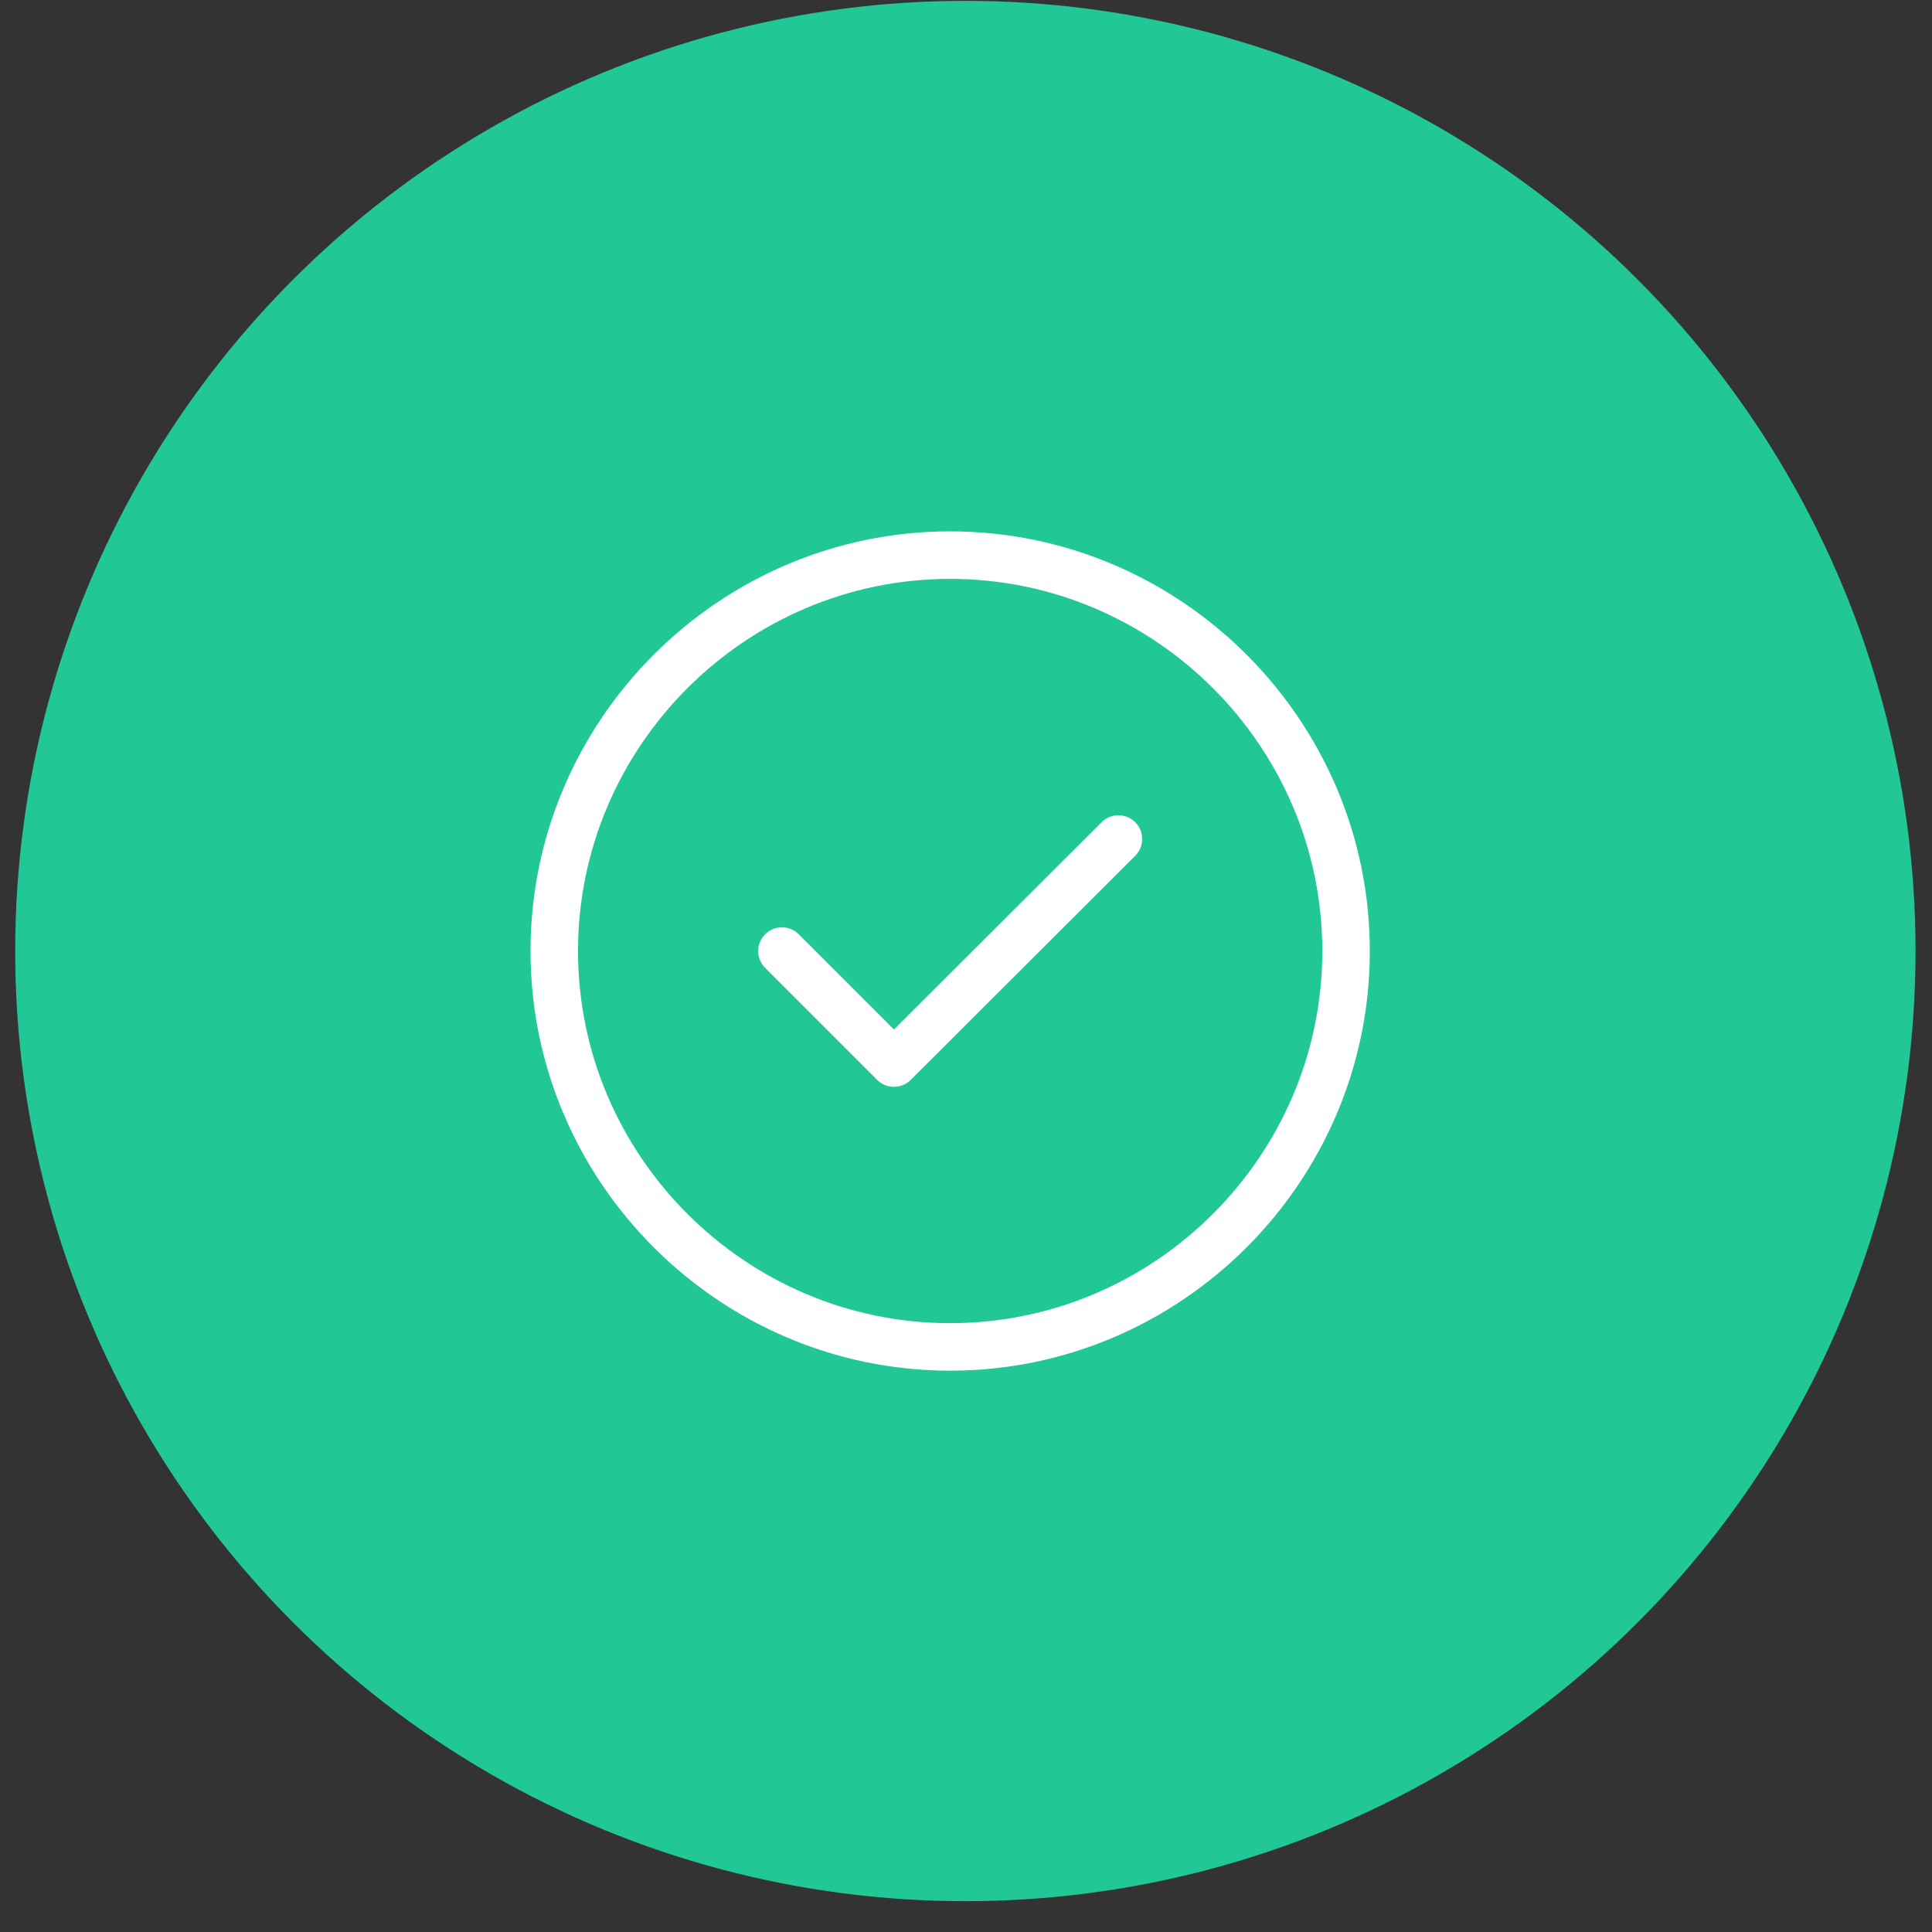 <svg width="61" height="61" viewBox="0 0 61 61" fill="none" xmlns="http://www.w3.org/2000/svg">
<rect x="0" y="0" width="61" height="61" fill="#333333" stroke="none"/>
<circle cx="30.48" cy="30.027" r="30" fill="#21C896"/>
<path d="M30 42.527C36.875 42.527 42.5 36.902 42.5 30.027C42.5 23.152 36.875 17.527 30 17.527C23.125 17.527 17.5 23.152 17.5 30.027C17.5 36.902 23.125 42.527 30 42.527Z" stroke="white" stroke-width="1.5" stroke-linecap="round" stroke-linejoin="round"/>
<path d="M24.688 30.028L28.225 33.565L35.312 26.49" stroke="white" stroke-width="1.5" stroke-linecap="round" stroke-linejoin="round"/>
</svg>
